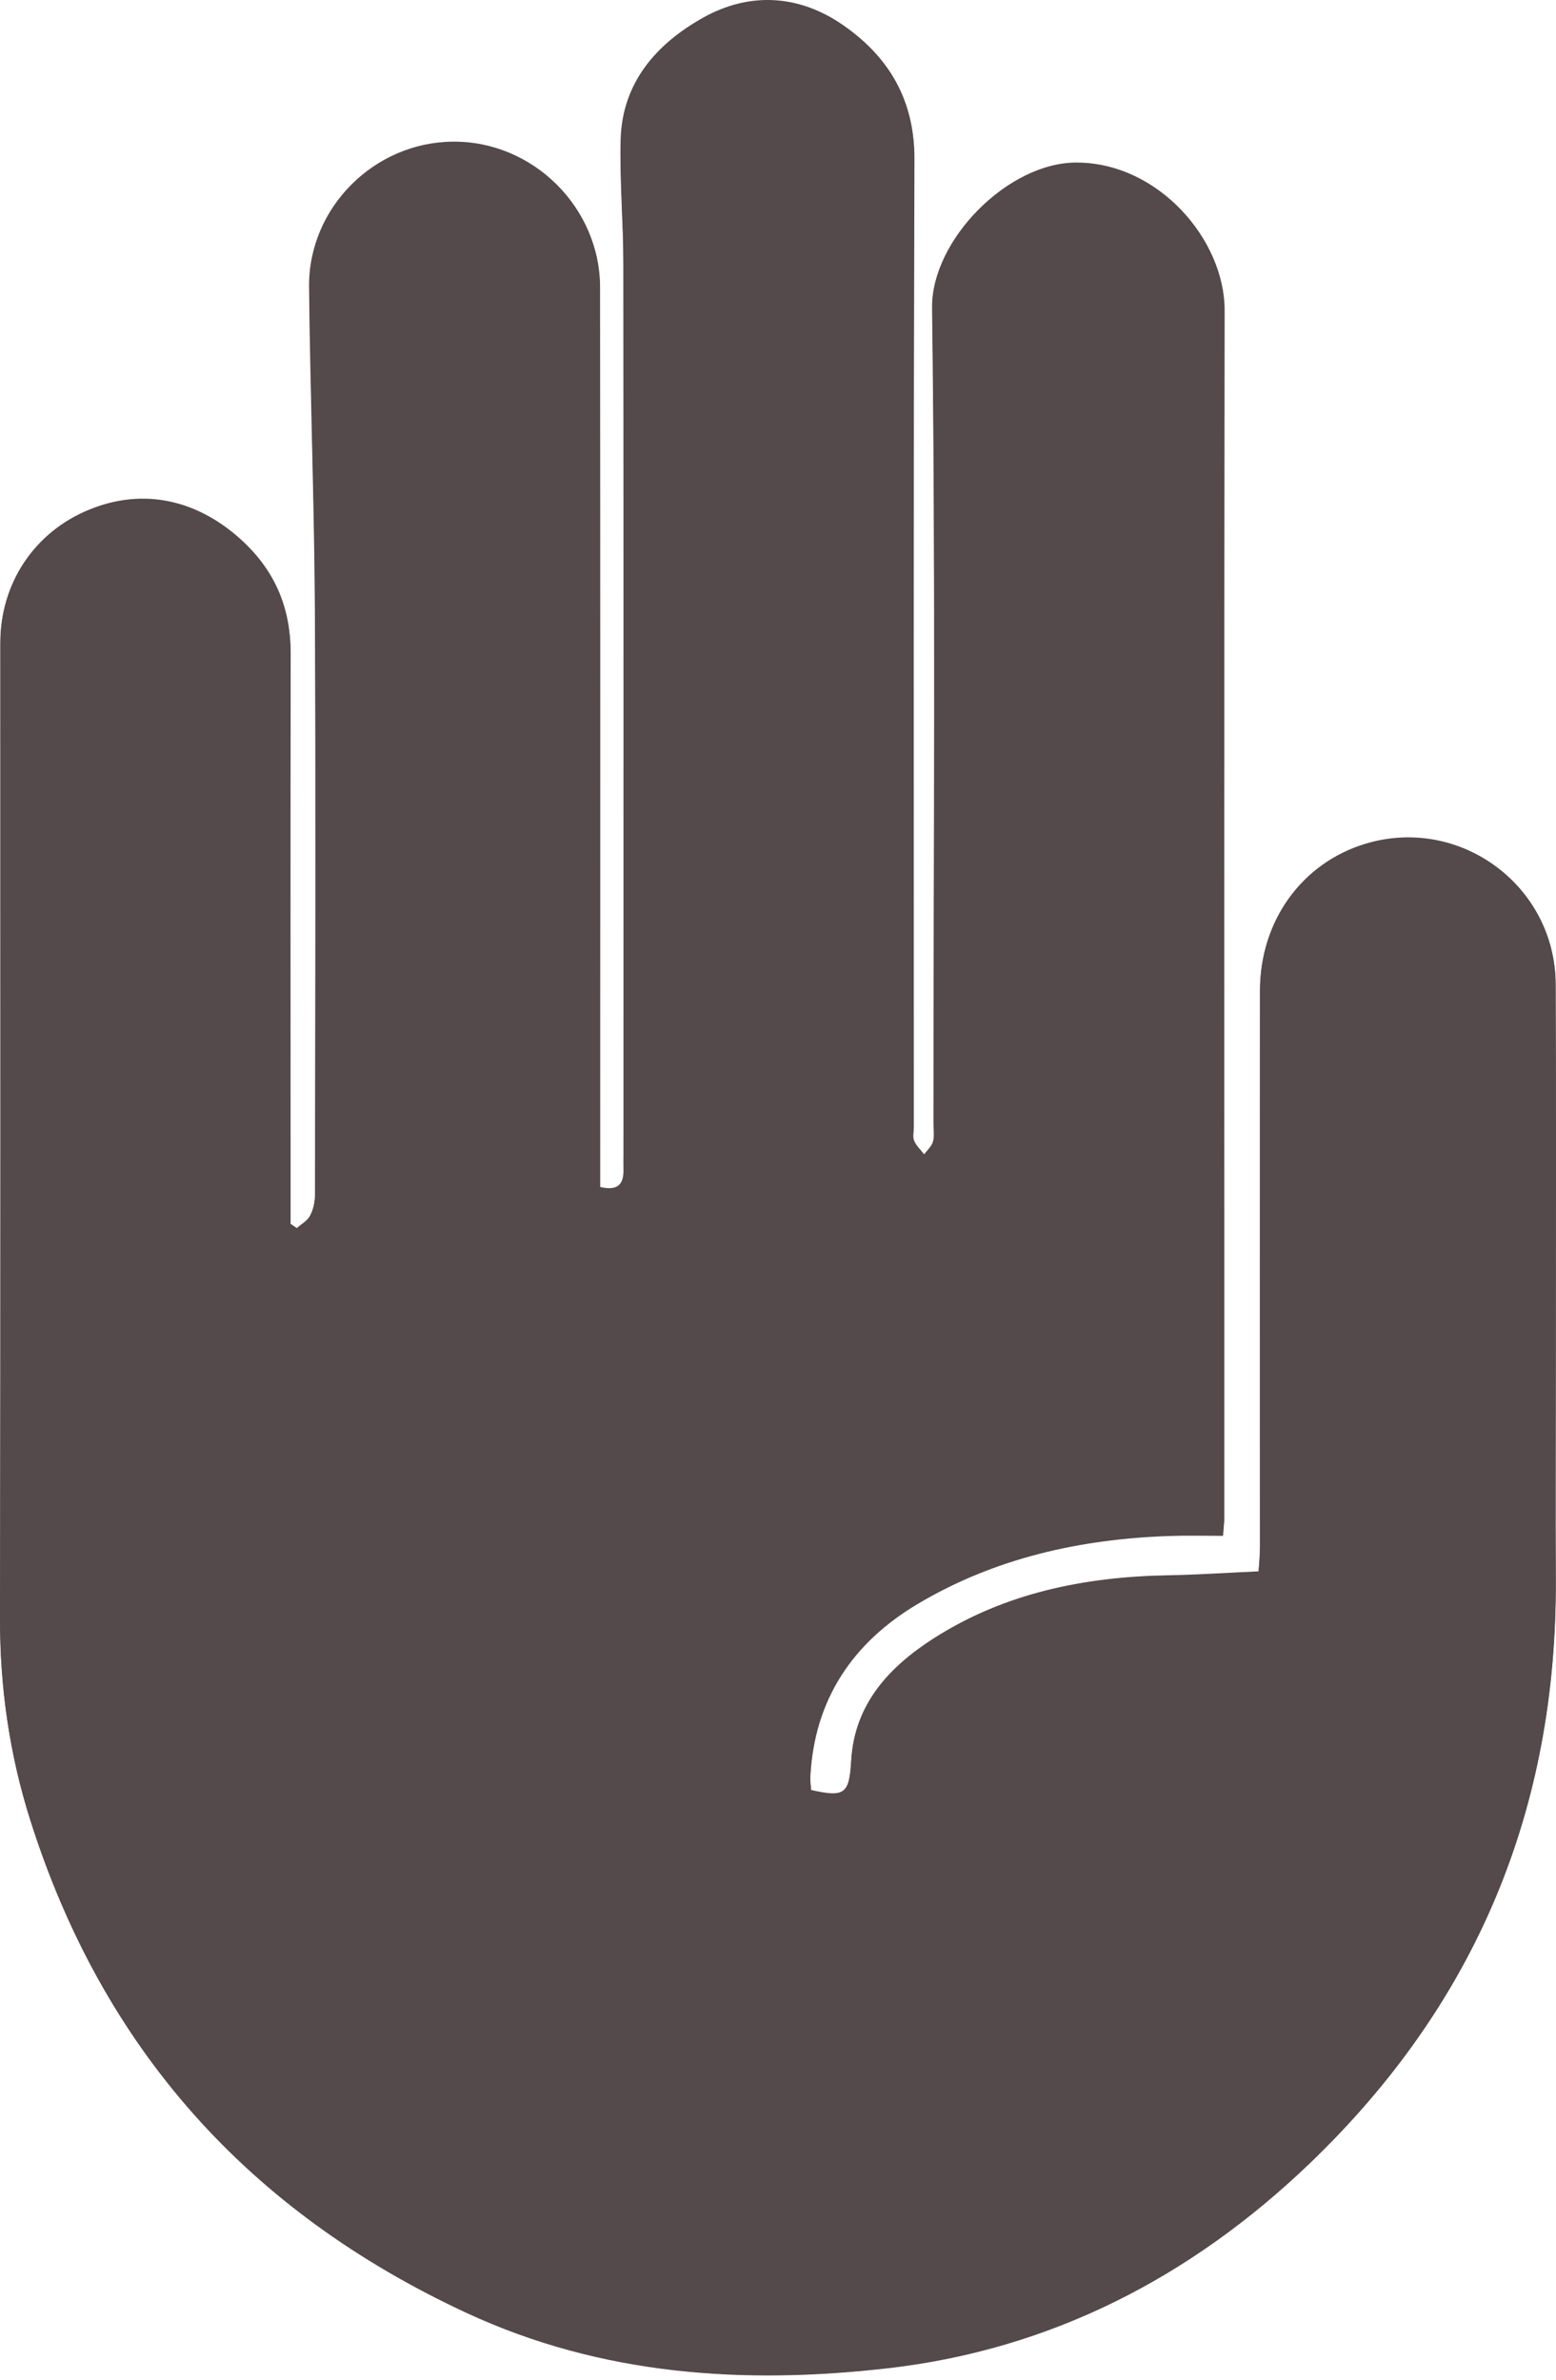 <svg width="255" height="390" viewBox="0 0 255 390" fill="none" xmlns="http://www.w3.org/2000/svg">
<path d="M48.642 201.287C48.308 201.055 47.947 200.798 47.587 200.541C47.587 199.125 47.587 197.709 47.587 196.294C47.587 166.594 47.536 136.894 47.613 107.194C47.639 99.91 45.271 93.888 39.918 88.818C32.557 81.895 23.549 79.836 14.567 83.542C5.662 87.197 0.052 95.561 0.052 105.341C0.052 158.641 0.103 211.967 0 265.268C-0.025 276.566 1.57 287.582 4.968 298.288C16.832 335.709 40.664 362.372 76.361 378.946C98.674 389.318 122.094 390.759 145.618 388.057C172.101 384.994 195.058 373.259 214.54 354.574C241.924 328.323 255.153 296.435 254.947 258.679C254.87 247.484 254.947 236.289 254.947 225.093C254.947 203.809 255.024 182.525 254.921 161.241C254.844 145.104 239.222 133.651 223.831 138.258C213.382 141.398 206.485 150.895 206.485 162.347C206.459 192.717 206.485 223.086 206.485 253.455C206.485 254.742 206.356 256.003 206.253 257.521C201.08 257.753 196.242 258.087 191.377 258.165C177.737 258.422 164.714 261.047 153.081 268.459C145.798 273.118 140.033 279.191 139.492 288.534C139.183 293.99 138.437 294.608 132.904 293.347C132.852 292.626 132.749 291.879 132.775 291.133C133.393 278.445 139.698 269.128 150.353 262.797C162.964 255.282 176.914 252.168 191.506 251.653C194.44 251.55 197.4 251.628 200.385 251.628C200.488 250.161 200.591 249.414 200.591 248.642C200.591 182.705 200.539 116.742 200.642 50.805C200.668 39.327 189.91 26.716 176.502 26.639C165.203 26.561 152.618 39.378 152.747 50.445C153.339 94.995 152.979 139.545 152.979 184.095C152.979 185.099 153.159 186.154 152.901 187.08C152.695 187.852 151.949 188.496 151.46 189.191C150.894 188.444 150.122 187.775 149.787 186.926C149.504 186.257 149.736 185.407 149.736 184.61C149.736 131.747 149.633 78.884 149.813 25.995C149.838 16.344 145.669 9.343 138.206 4.145C130.974 -0.9 122.841 -1.363 115.249 2.884C107.656 7.13 101.969 13.461 101.711 22.855C101.531 29.598 102.149 36.341 102.149 43.11C102.2 91.752 102.174 140.42 102.174 189.062C102.174 189.937 102.149 190.838 102.174 191.713C102.226 194.132 101.196 195.213 98.314 194.518C98.314 193.154 98.314 191.739 98.314 190.323C98.314 142.556 98.34 94.789 98.288 47.022C98.263 33.896 87.273 23.113 74.25 23.215C61.331 23.293 50.521 34.051 50.65 47.022C50.83 64.6 51.499 82.204 51.602 99.782C51.757 131.695 51.654 163.609 51.628 195.548C51.628 196.732 51.422 198.044 50.882 199.074C50.47 200.052 49.415 200.592 48.642 201.287Z" fill="#54494B"/>
<path d="M48.642 201.287C49.414 200.592 50.469 200.052 50.906 199.177C51.421 198.147 51.653 196.835 51.653 195.651C51.704 163.737 51.807 131.824 51.653 99.885C51.55 82.307 50.906 64.703 50.7 47.125C50.572 34.154 61.407 23.396 74.301 23.319C87.324 23.216 98.339 33.999 98.339 47.125C98.39 94.892 98.365 142.659 98.365 190.426C98.365 191.842 98.365 193.257 98.365 194.621C101.247 195.316 102.276 194.21 102.225 191.816C102.199 190.941 102.225 190.04 102.225 189.165C102.225 140.523 102.251 91.855 102.199 43.213C102.199 36.47 101.582 29.701 101.762 22.958C102.019 13.565 107.707 7.233 115.299 2.987C122.892 -1.26 131.024 -0.822 138.256 4.248C145.72 9.472 149.889 16.447 149.863 26.098C149.683 78.961 149.761 131.824 149.761 184.713C149.761 185.485 149.529 186.36 149.812 187.003C150.172 187.853 150.919 188.522 151.485 189.268C152 188.573 152.72 187.93 152.952 187.158C153.209 186.231 153.029 185.176 153.029 184.172C153.029 139.622 153.364 95.046 152.797 50.522C152.643 39.456 165.228 26.639 176.552 26.716C189.961 26.793 200.719 39.404 200.693 50.883C200.59 116.82 200.642 182.782 200.642 248.72C200.642 249.492 200.539 250.238 200.436 251.705C197.425 251.705 194.491 251.628 191.531 251.731C176.964 252.245 163.015 255.36 150.378 262.875C139.749 269.206 133.443 278.522 132.8 291.211C132.774 291.957 132.877 292.729 132.929 293.424C138.436 294.685 139.183 294.067 139.517 288.611C140.058 279.243 145.823 273.195 153.106 268.537C164.713 261.099 177.762 258.499 191.402 258.242C196.241 258.139 201.079 257.83 206.278 257.599C206.381 256.106 206.51 254.819 206.51 253.532C206.51 223.163 206.484 192.794 206.51 162.425C206.51 150.972 213.407 141.475 223.856 138.335C239.247 133.729 254.869 145.181 254.946 161.318C255.049 182.602 254.972 203.886 254.972 225.145C254.972 236.34 254.92 247.536 254.972 258.731C255.178 296.461 241.949 328.374 214.565 354.626C195.083 373.285 172.126 385.046 145.643 388.109C122.145 390.811 98.699 389.396 76.386 379.024C40.715 362.424 16.857 335.786 4.992 298.365C1.595 287.659 -0.001 276.644 0.025 265.345C0.128 212.045 0.051 158.719 0.077 105.418C0.077 95.613 5.662 87.274 14.592 83.619C23.574 79.939 32.582 81.972 39.943 88.921C45.296 93.966 47.664 99.988 47.638 107.297C47.561 136.997 47.612 166.697 47.612 196.397C47.612 197.813 47.612 199.228 47.612 200.644C47.947 200.798 48.281 201.055 48.642 201.287Z" fill="#54494B"/>
</svg>
